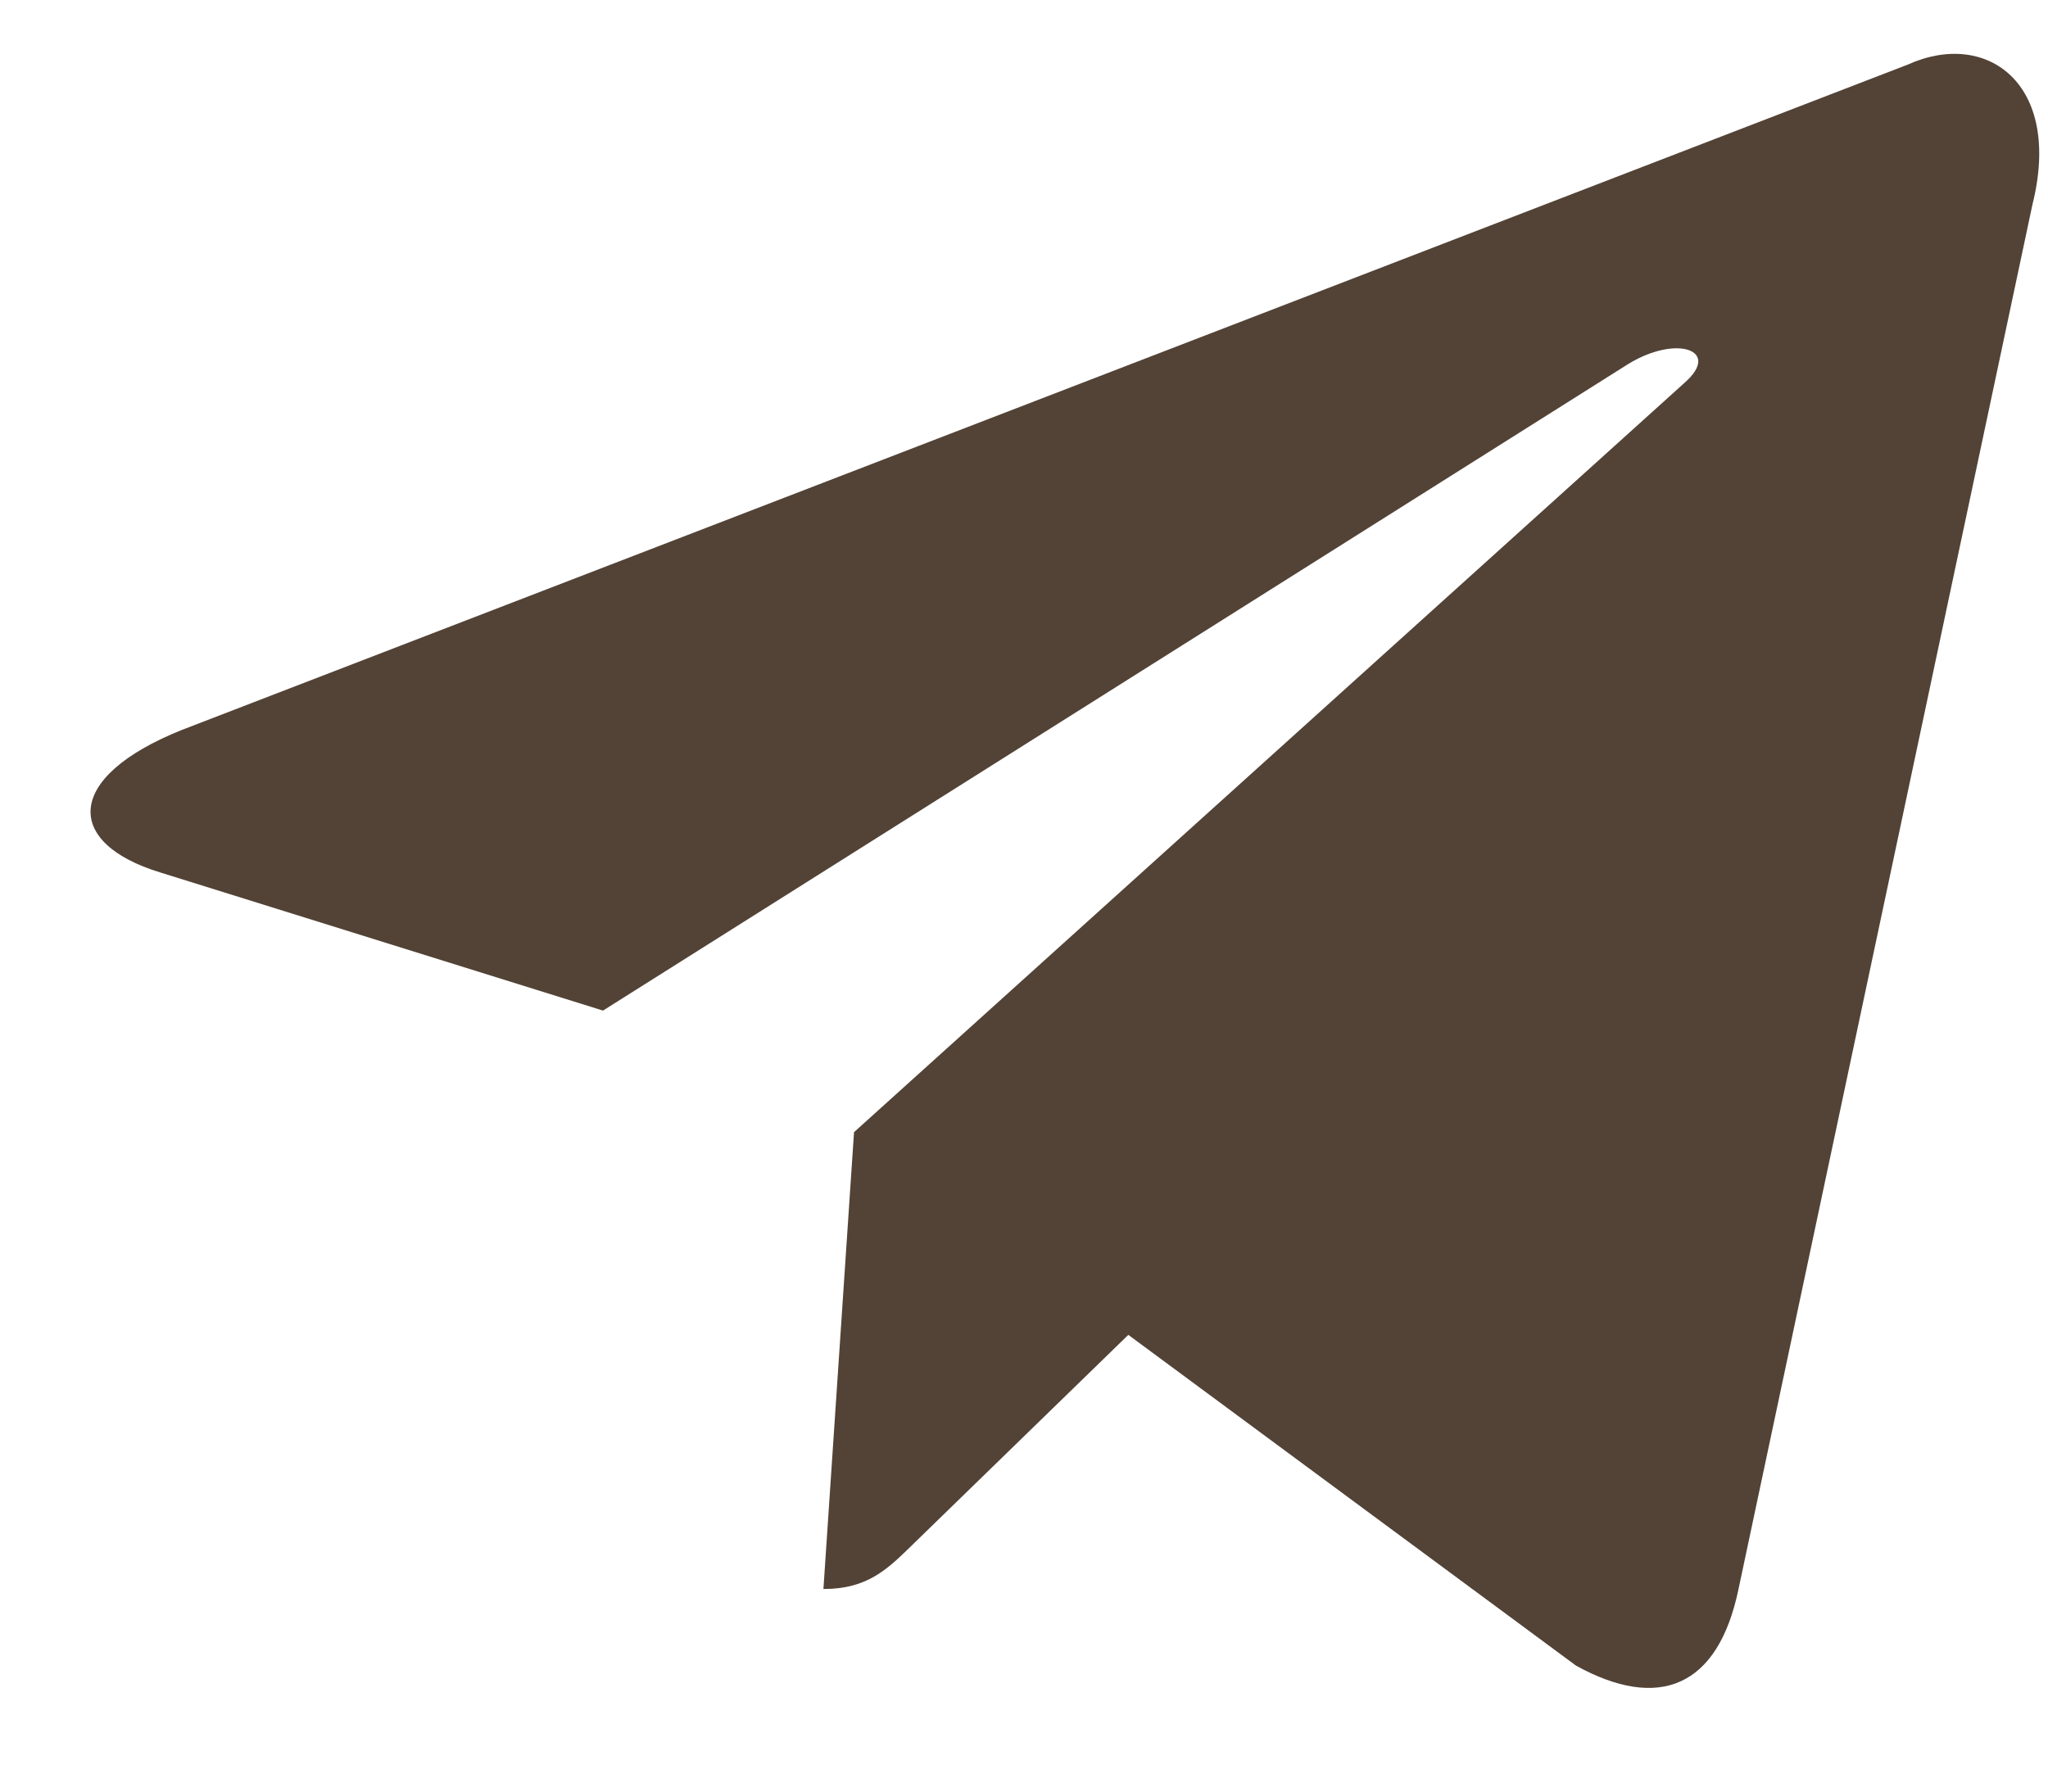 <svg width="16" height="14" viewBox="0 0 16 14" fill="none" xmlns="http://www.w3.org/2000/svg">
<path d="M6.672 8.848L6.433 12.417C6.783 12.417 6.938 12.257 7.133 12.067L8.815 10.431L12.313 13.016C12.957 13.371 13.422 13.188 13.582 12.418L15.879 1.596C16.114 0.653 15.52 0.226 14.904 0.505L1.418 5.705C0.498 6.075 0.503 6.588 1.25 6.817L4.711 7.897L12.723 2.843C13.101 2.613 13.448 2.737 13.163 2.989L6.671 8.848L6.672 8.848Z" fill="#524336"/>
</svg>
